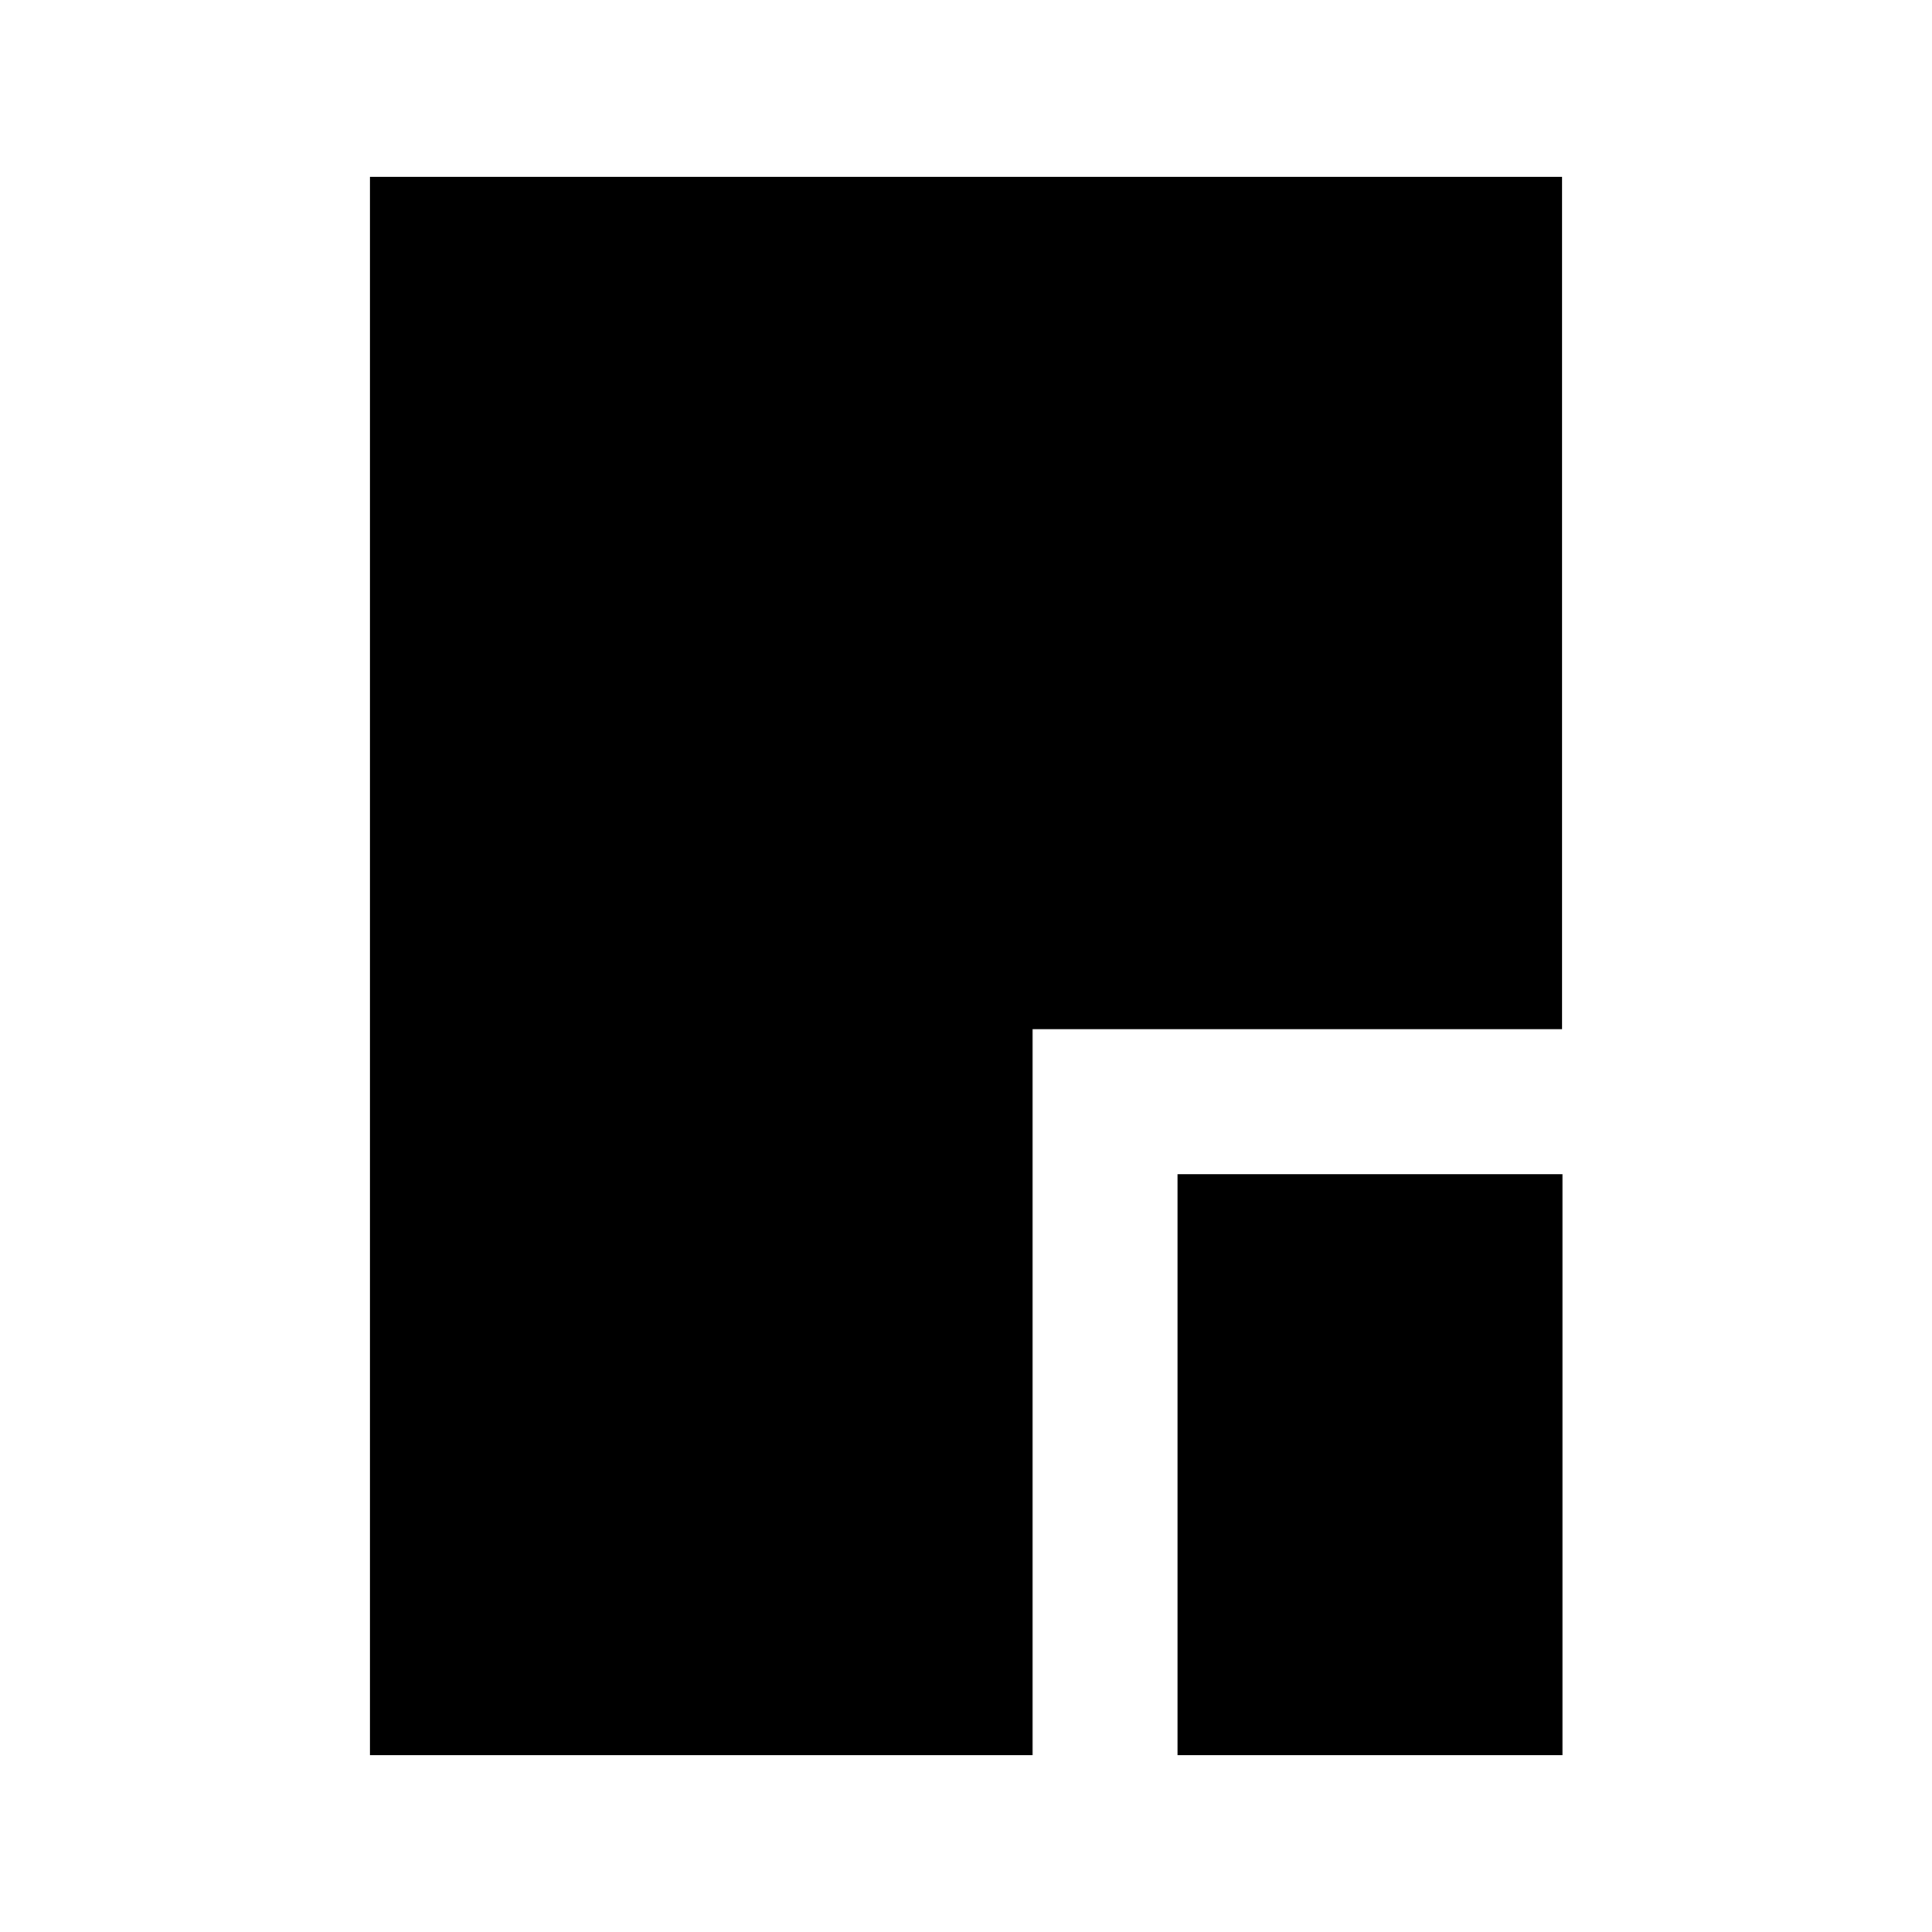 <svg xmlns="http://www.w3.org/2000/svg" height="20" viewBox="0 96 960 960" width="20"><path d="M585.087 968.131V679.413H776.37v288.718H585.087Zm-401.218 0V183.869h592.262v423.544H513.087v360.718H183.869Z"/></svg>